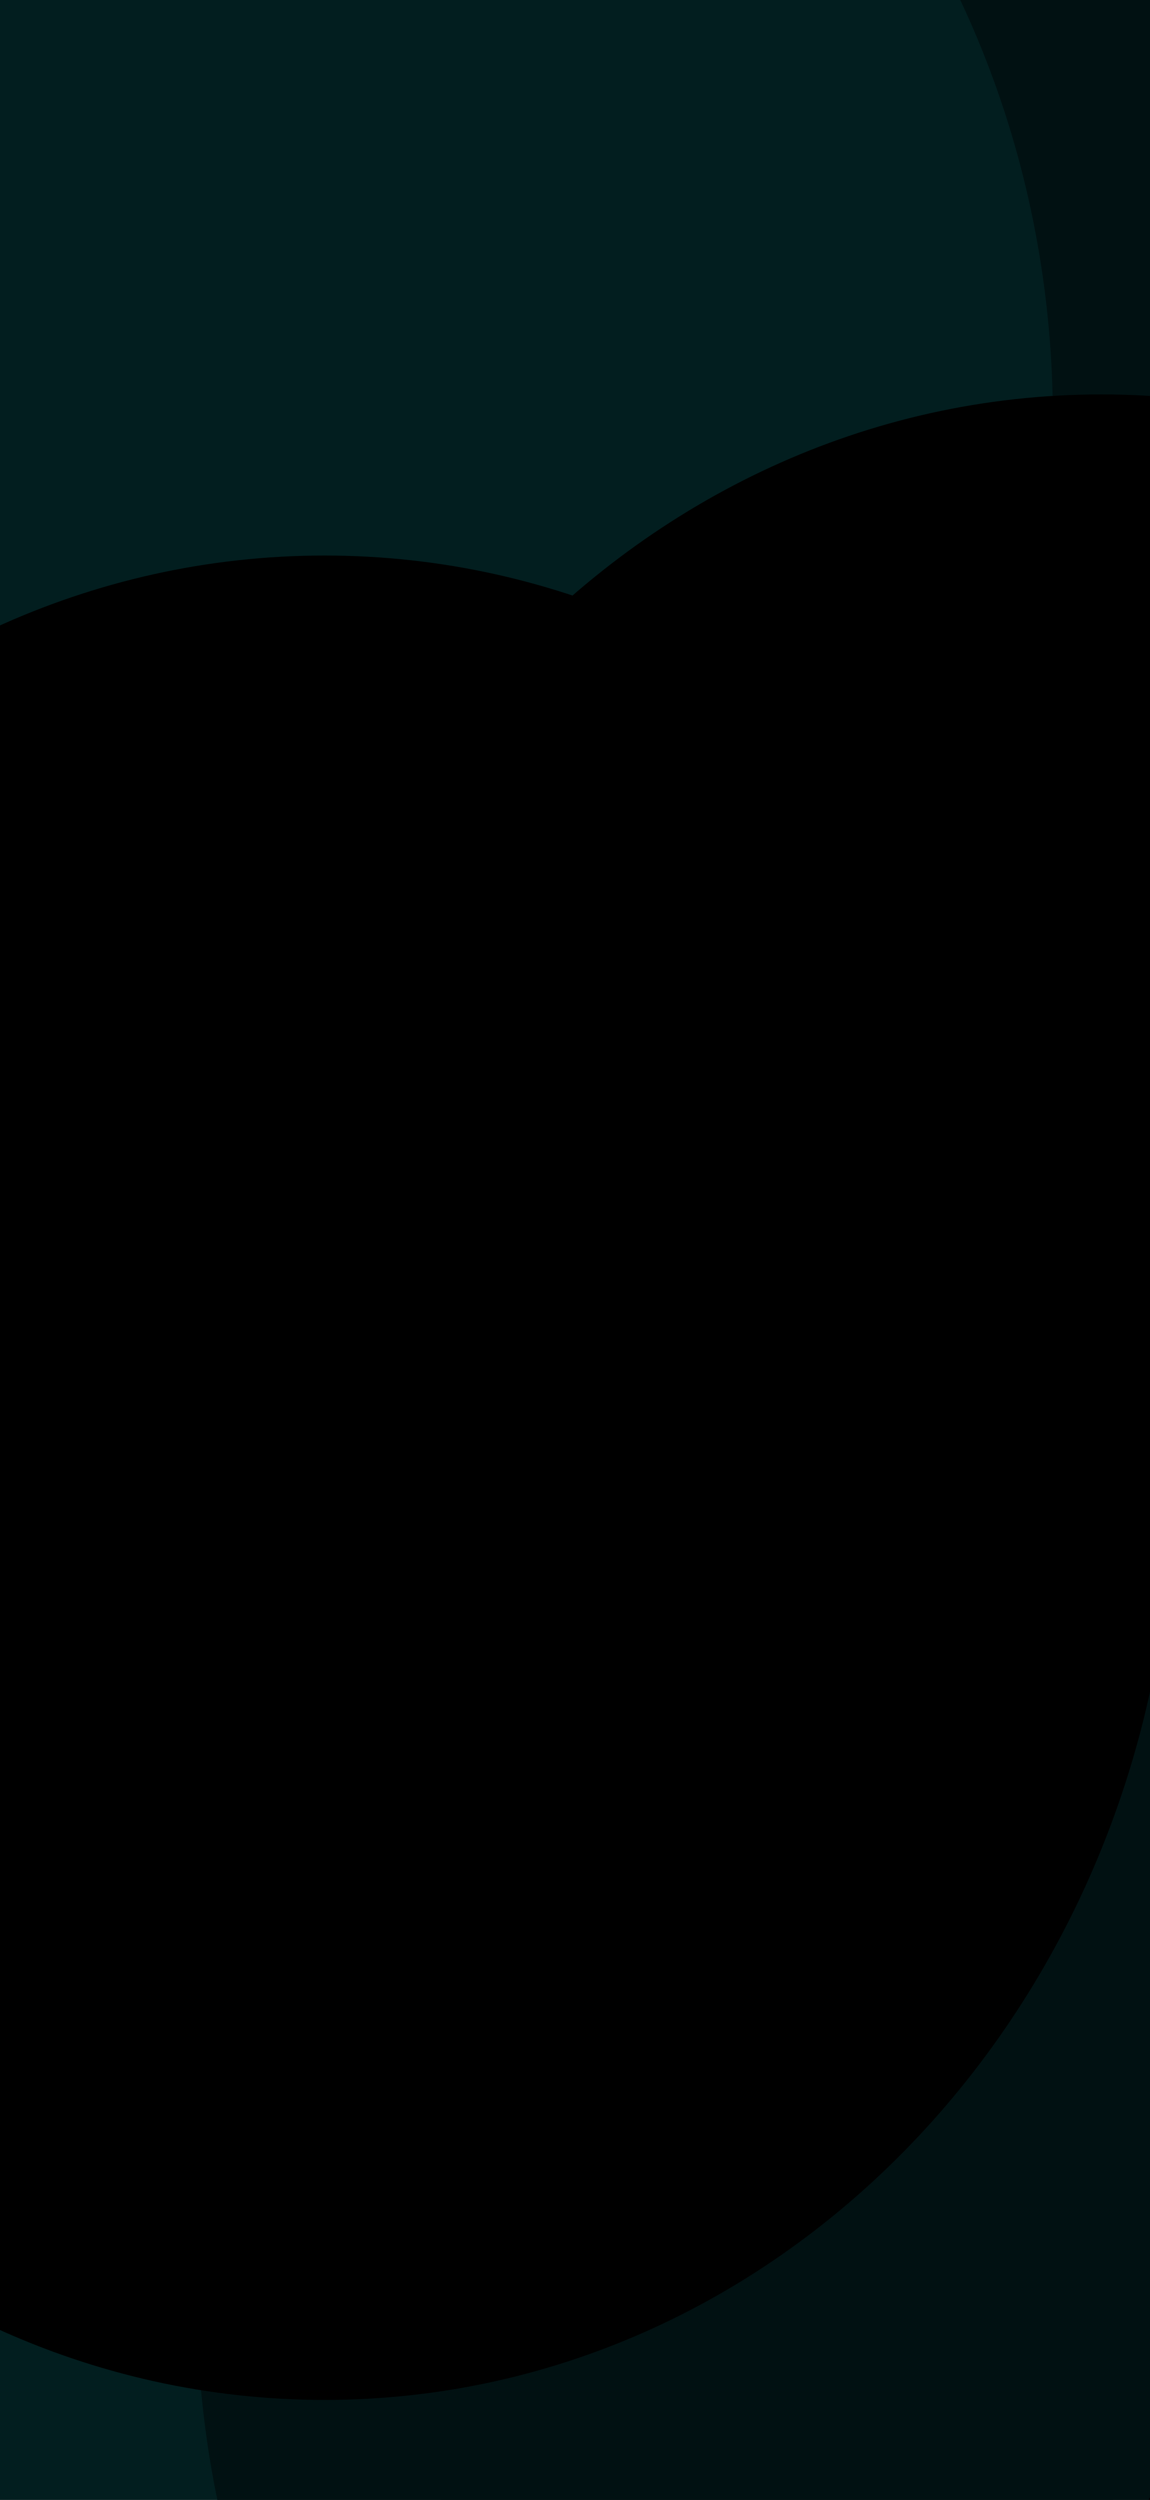 <svg width="440" height="956" viewBox="0 0 440 956" fill="none" xmlns="http://www.w3.org/2000/svg">
<g clip-path="url(#clip0_105_776)">
<rect width="440" height="956" fill="black"/>
<path d="M440 0H0V956H440V0Z" fill="#054649" fill-opacity="0.25"/>
<g filter="url(#filter0_f_105_776)">
<path d="M297.245 984.68C476.528 984.68 621.867 826.79 621.867 632.022C621.867 437.255 476.528 279.364 297.245 279.364C117.961 279.364 -27.378 437.255 -27.378 632.022C-27.378 826.79 117.961 984.68 297.245 984.68Z" fill="black"/>
<path d="M78.222 513.053C257.506 513.053 402.845 355.163 402.845 160.395C402.845 -34.372 257.506 -192.263 78.222 -192.263C-101.062 -192.263 -246.4 -34.372 -246.4 160.395C-246.4 355.163 -101.062 513.053 78.222 513.053Z" fill="#054649" fill-opacity="0.25"/>
<path d="M399.911 1231.12C579.195 1231.12 724.534 1073.23 724.534 878.458C724.534 683.69 579.195 525.8 399.911 525.8C220.627 525.8 75.289 683.69 75.289 878.458C75.289 1073.23 220.627 1231.12 399.911 1231.12Z" fill="black"/>
<path d="M421.422 856.151C600.706 856.151 746.044 698.26 746.044 503.493C746.044 308.725 600.706 150.835 421.422 150.835C242.138 150.835 96.8 308.725 96.8 503.493C96.8 698.26 242.138 856.151 421.422 856.151Z" fill="black"/>
<path d="M159.378 1130.2C338.662 1130.2 484 972.314 484 777.546C484 582.779 338.662 424.889 159.378 424.889C-19.906 424.889 -165.244 582.779 -165.244 777.546C-165.244 972.314 -19.906 1130.2 159.378 1130.2Z" fill="#054649" fill-opacity="0.25"/>
<path d="M124.178 917.76C303.462 917.76 448.8 759.87 448.8 565.102C448.8 370.335 303.462 212.444 124.178 212.444C-55.106 212.444 -200.444 370.335 -200.444 565.102C-200.444 759.87 -55.106 917.76 124.178 917.76Z" fill="black"/>
</g>
</g>
<defs>
<filter id="filter0_f_105_776" x="-544.4" y="-490.263" width="1588.44" height="2019.38" filterUnits="userSpaceOnUse" color-interpolation-filters="sRGB">
<feFlood flood-opacity="0" result="BackgroundImageFix"/>
<feBlend mode="normal" in="SourceGraphic" in2="BackgroundImageFix" result="shape"/>
<feGaussianBlur stdDeviation="149" result="effect1_foregroundBlur_105_776"/>
</filter>
<clipPath id="clip0_105_776">
<rect width="440" height="956" fill="white"/>
</clipPath>
</defs>
</svg>
